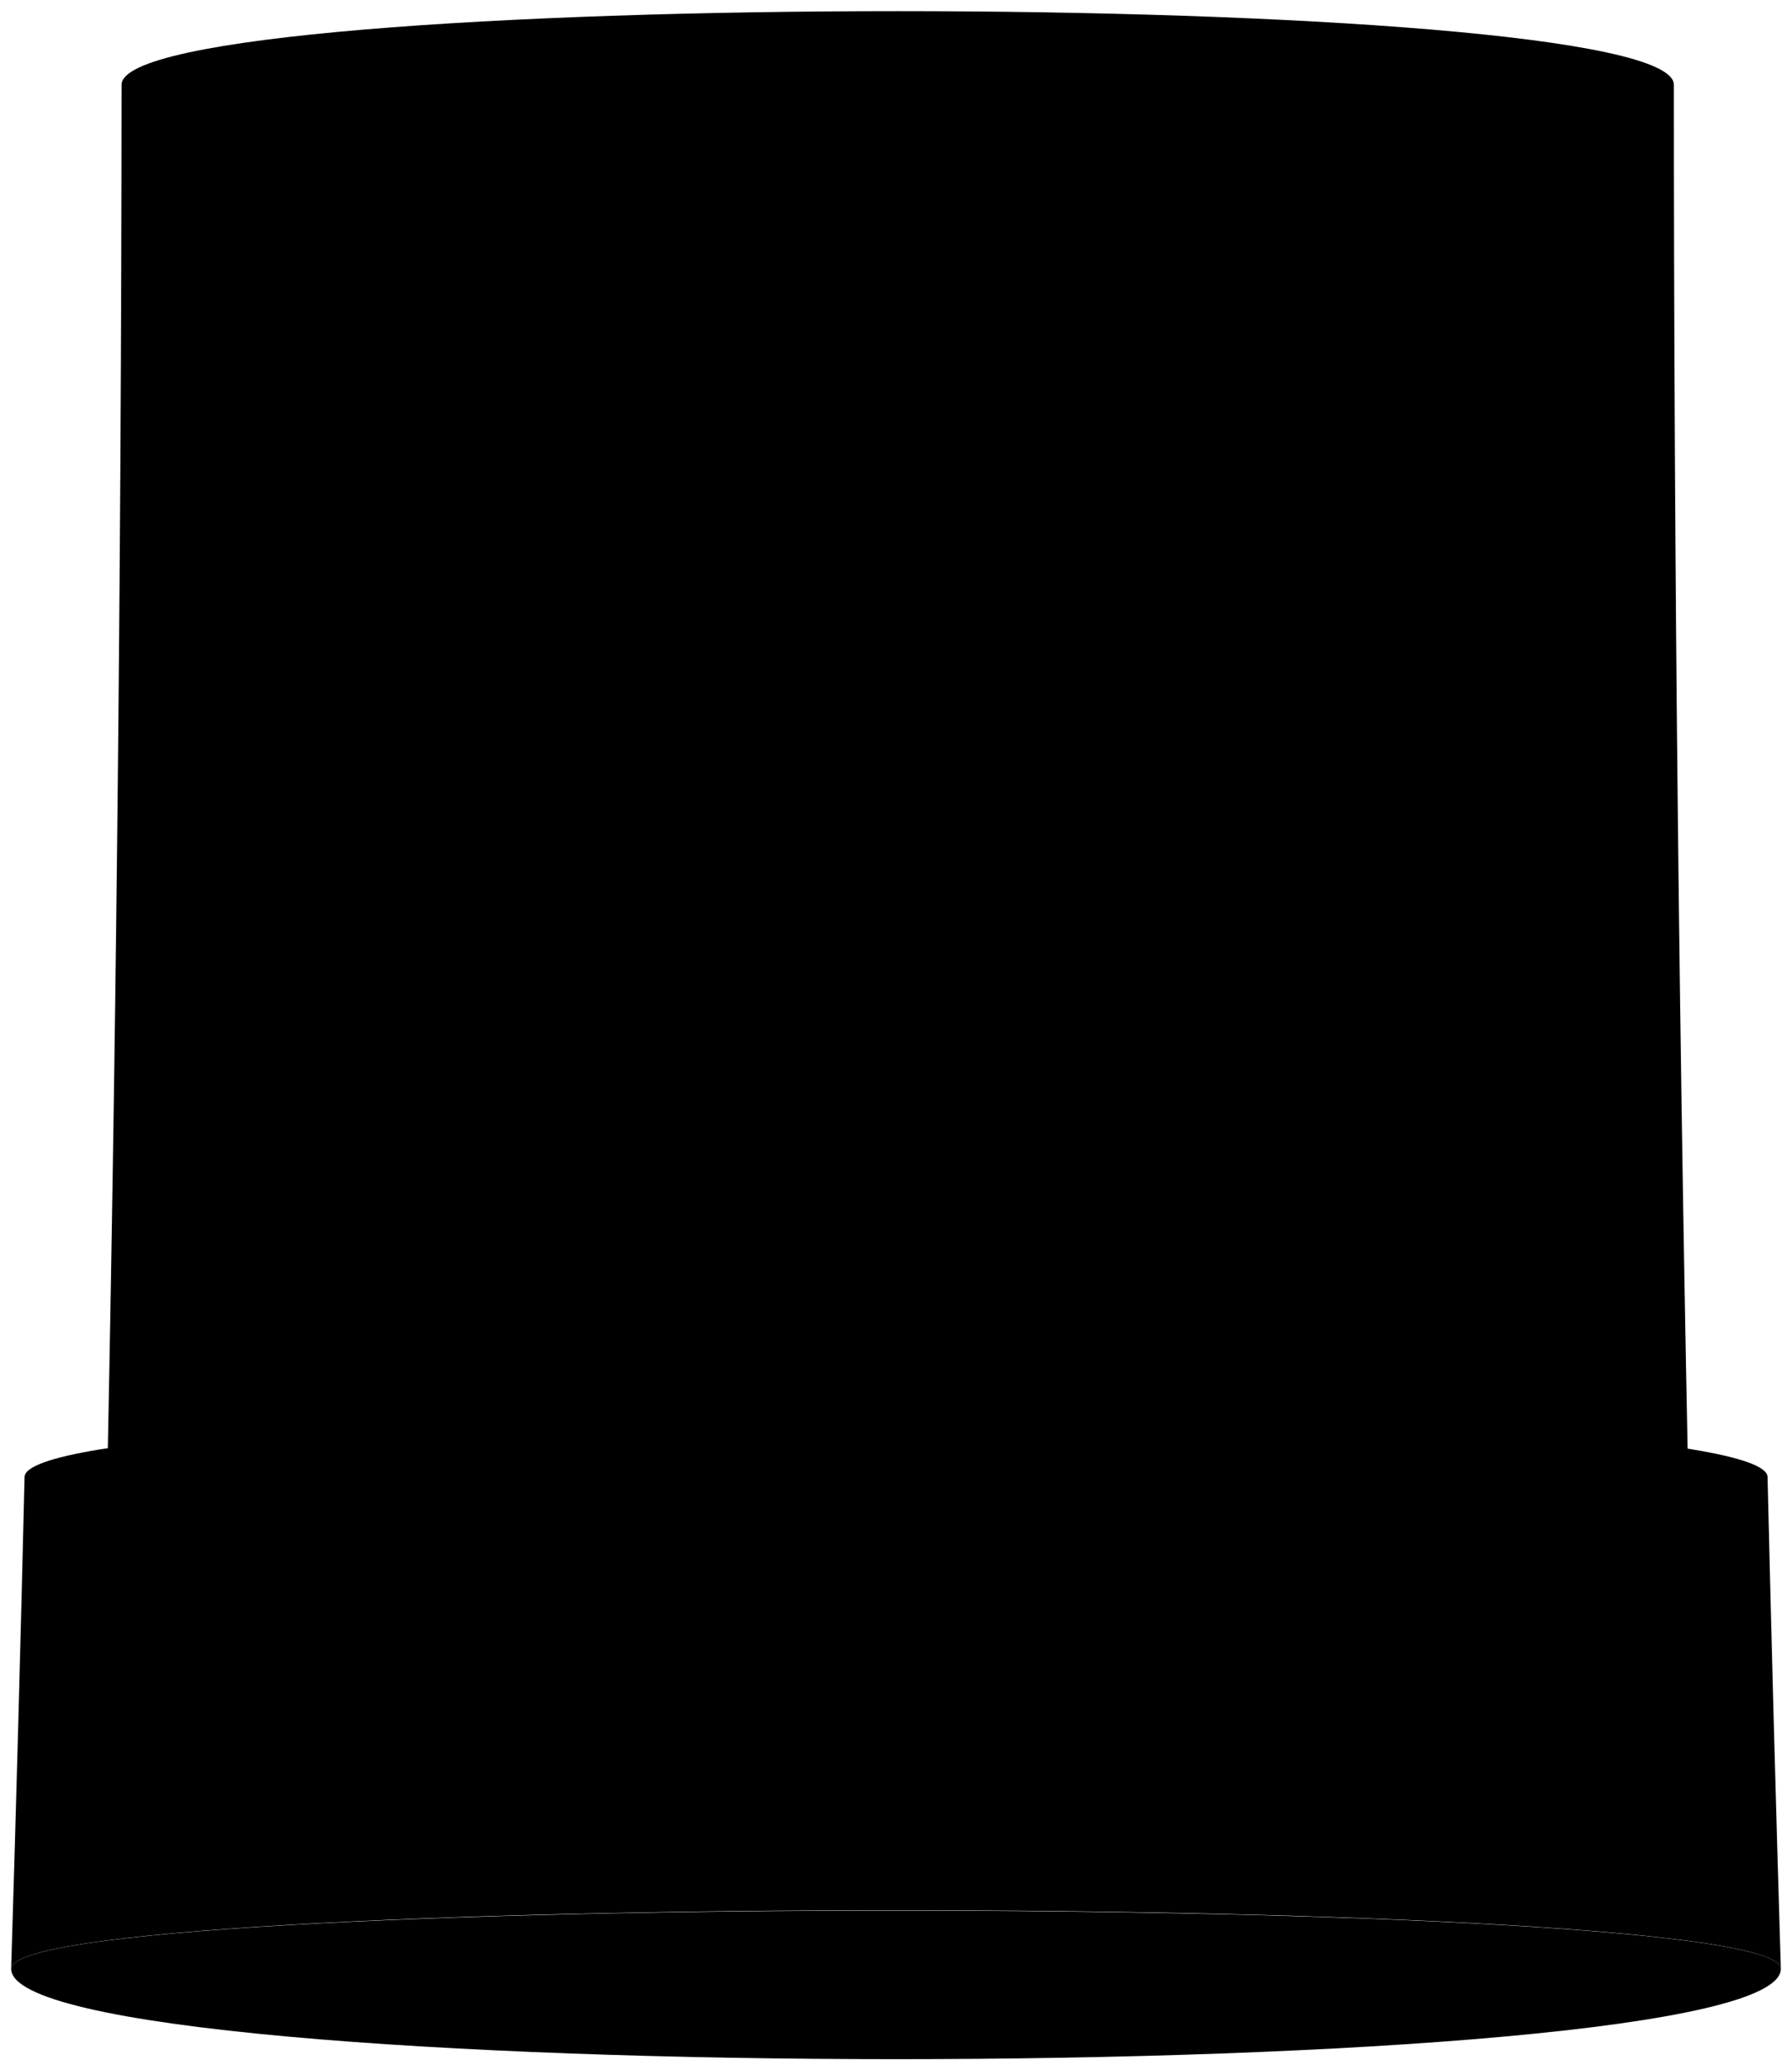 <svg class="presence" xmlns="http://www.w3.org/2000/svg" viewBox="0 0 160.64 185.6">
  <path class="steelMediumDark" d="M10.9,7.6c0-8.8,139.15-8.8,139.15,0,0,44,.49,88.09,1.42,131.33H9.48C10.4,95.7,10.87,51.66,10.9,7.6Z"/>
  <path class="steelDark" d="M1,176.5c0-7,158.64-7,158.64,0q-.67-22-1.19-44.08c0-7.55-156.25-7.55-156.25,0Q1.68,154.46,1,176.5Z"/>
  <path class="steelDarker" d="M1,176.5c0,10.8,158.64,10.8,158.64,0C159.64,169.54,1,169.54,1,176.5Z"/>
  <path class="steelDarkest" d="M8.54,177c.18,7.85,143.77,7.6,143.56,0C152.1,172.39,8.54,172.39,8.54,177Z"/>
  <g class="whiteMedium">
    <polygon points="84.92 133.34 84.92 130.17 76.02 130.17 76.02 133.34 66.87 133.34 66.87 137.32 94.07 137.32 94.07 133.34 84.92 133.34"/>
    <path d="M68.73,139.55,71.25,167H89.7l2.52-27.44Zm5.59,24L73.48,143h2.2l.84,20.5Zm7.25,0h-2.2V143h2.2Zm5.06,0h-2.2l.84-20.5h2.2Z"/>
  </g>
</svg>
